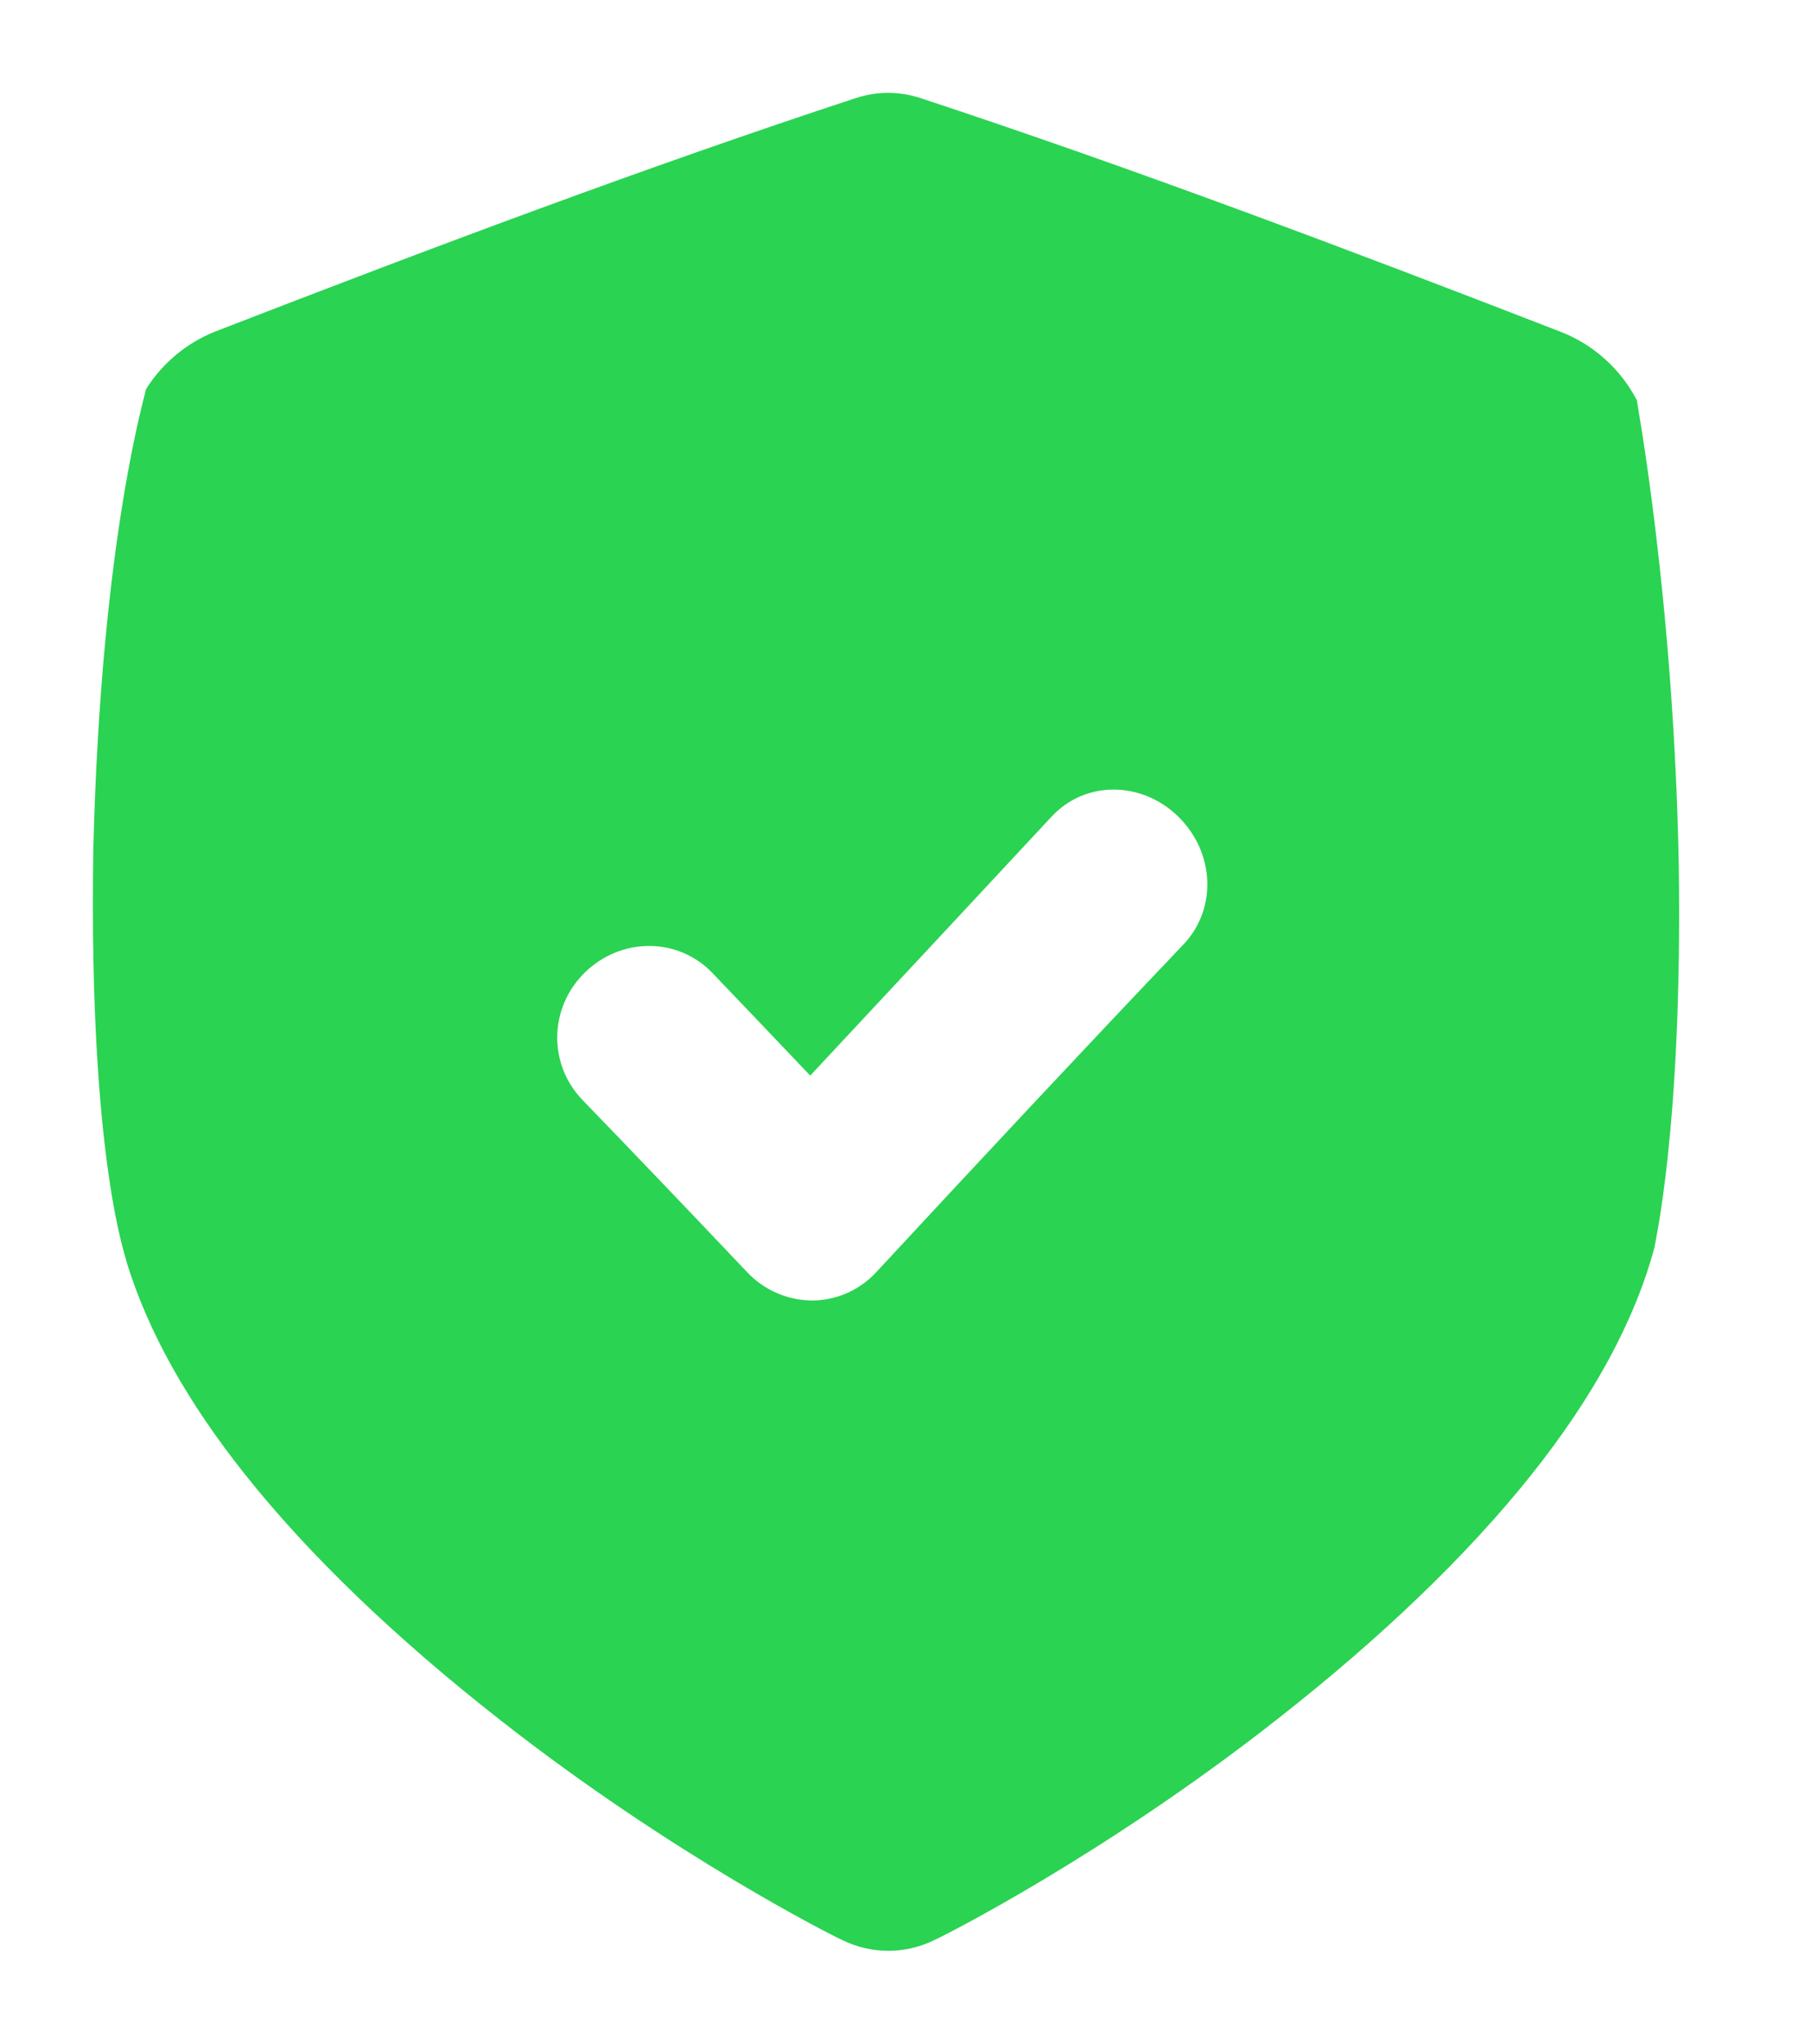 <svg width="39" height="44" viewBox="0 0 39 44" fill="none" xmlns="http://www.w3.org/2000/svg">
<g filter="url(#filter0_d_12578_8453)">
<path d="M35.25 6.618C34.902 5.947 34.323 5.425 33.62 5.148C28.932 3.33 24.323 1.595 19.829 0.114C19.373 -0.038 18.879 -0.038 18.423 0.114C13.93 1.591 9.321 3.323 4.635 5.138C4.017 5.384 3.494 5.82 3.141 6.384C3.167 6.388 2.177 9.477 2.009 16.306C1.905 23.125 2.755 25.171 2.727 25.174C3.186 26.673 4.047 28.199 5.281 29.751C6.66 31.484 8.524 33.274 10.774 35.034C14.5 37.958 17.987 39.706 18.133 39.767C18.443 39.921 18.784 40.001 19.13 40.001C19.476 40.001 19.817 39.921 20.127 39.767C20.274 39.706 23.764 37.953 27.488 35.029C29.739 33.268 31.603 31.478 32.983 29.746C34.305 28.084 35.199 26.454 35.631 24.852C35.614 24.852 36.239 22.344 36.152 16.6C36.042 10.86 35.242 6.621 35.25 6.618Z" fill="#2AD352"/>
<path d="M25.486 18.334C23.306 20.624 21.066 23.022 18.871 25.389C18.693 25.582 18.478 25.736 18.239 25.841C18.001 25.946 17.743 26 17.483 26H17.475C17.215 25.997 16.958 25.941 16.719 25.835C16.48 25.73 16.265 25.577 16.085 25.385C14.909 24.144 13.726 22.905 12.55 21.689C11.797 20.914 11.821 19.693 12.598 18.935C13.376 18.177 14.601 18.172 15.344 18.951C16.043 19.681 16.744 20.417 17.448 21.158C19.193 19.291 20.944 17.409 22.648 15.58C23.373 14.802 24.584 14.811 25.372 15.58C26.16 16.349 26.216 17.566 25.486 18.334Z" fill="white"/>
</g>
<defs>
<filter id="filter0_d_12578_8453" x="0" y="0" width="39" height="44.001" filterUnits="userSpaceOnUse" color-interpolation-filters="sRGB">
<feFlood flood-opacity="0" result="BackgroundImageFix"/>
<feColorMatrix in="SourceAlpha" type="matrix" values="0 0 0 0 0 0 0 0 0 0 0 0 0 0 0 0 0 0 127 0" result="hardAlpha"/>
<feOffset dy="2"/>
<feGaussianBlur stdDeviation="1"/>
<feComposite in2="hardAlpha" operator="out"/>
<feColorMatrix type="matrix" values="0 0 0 0 0 0 0 0 0 0 0 0 0 0 0 0 0 0 0.25 0"/>
<feBlend mode="normal" in2="BackgroundImageFix" result="effect1_dropShadow_12578_8453"/>
<feBlend mode="normal" in="SourceGraphic" in2="effect1_dropShadow_12578_8453" result="shape"/>
</filter>
</defs>
</svg>

